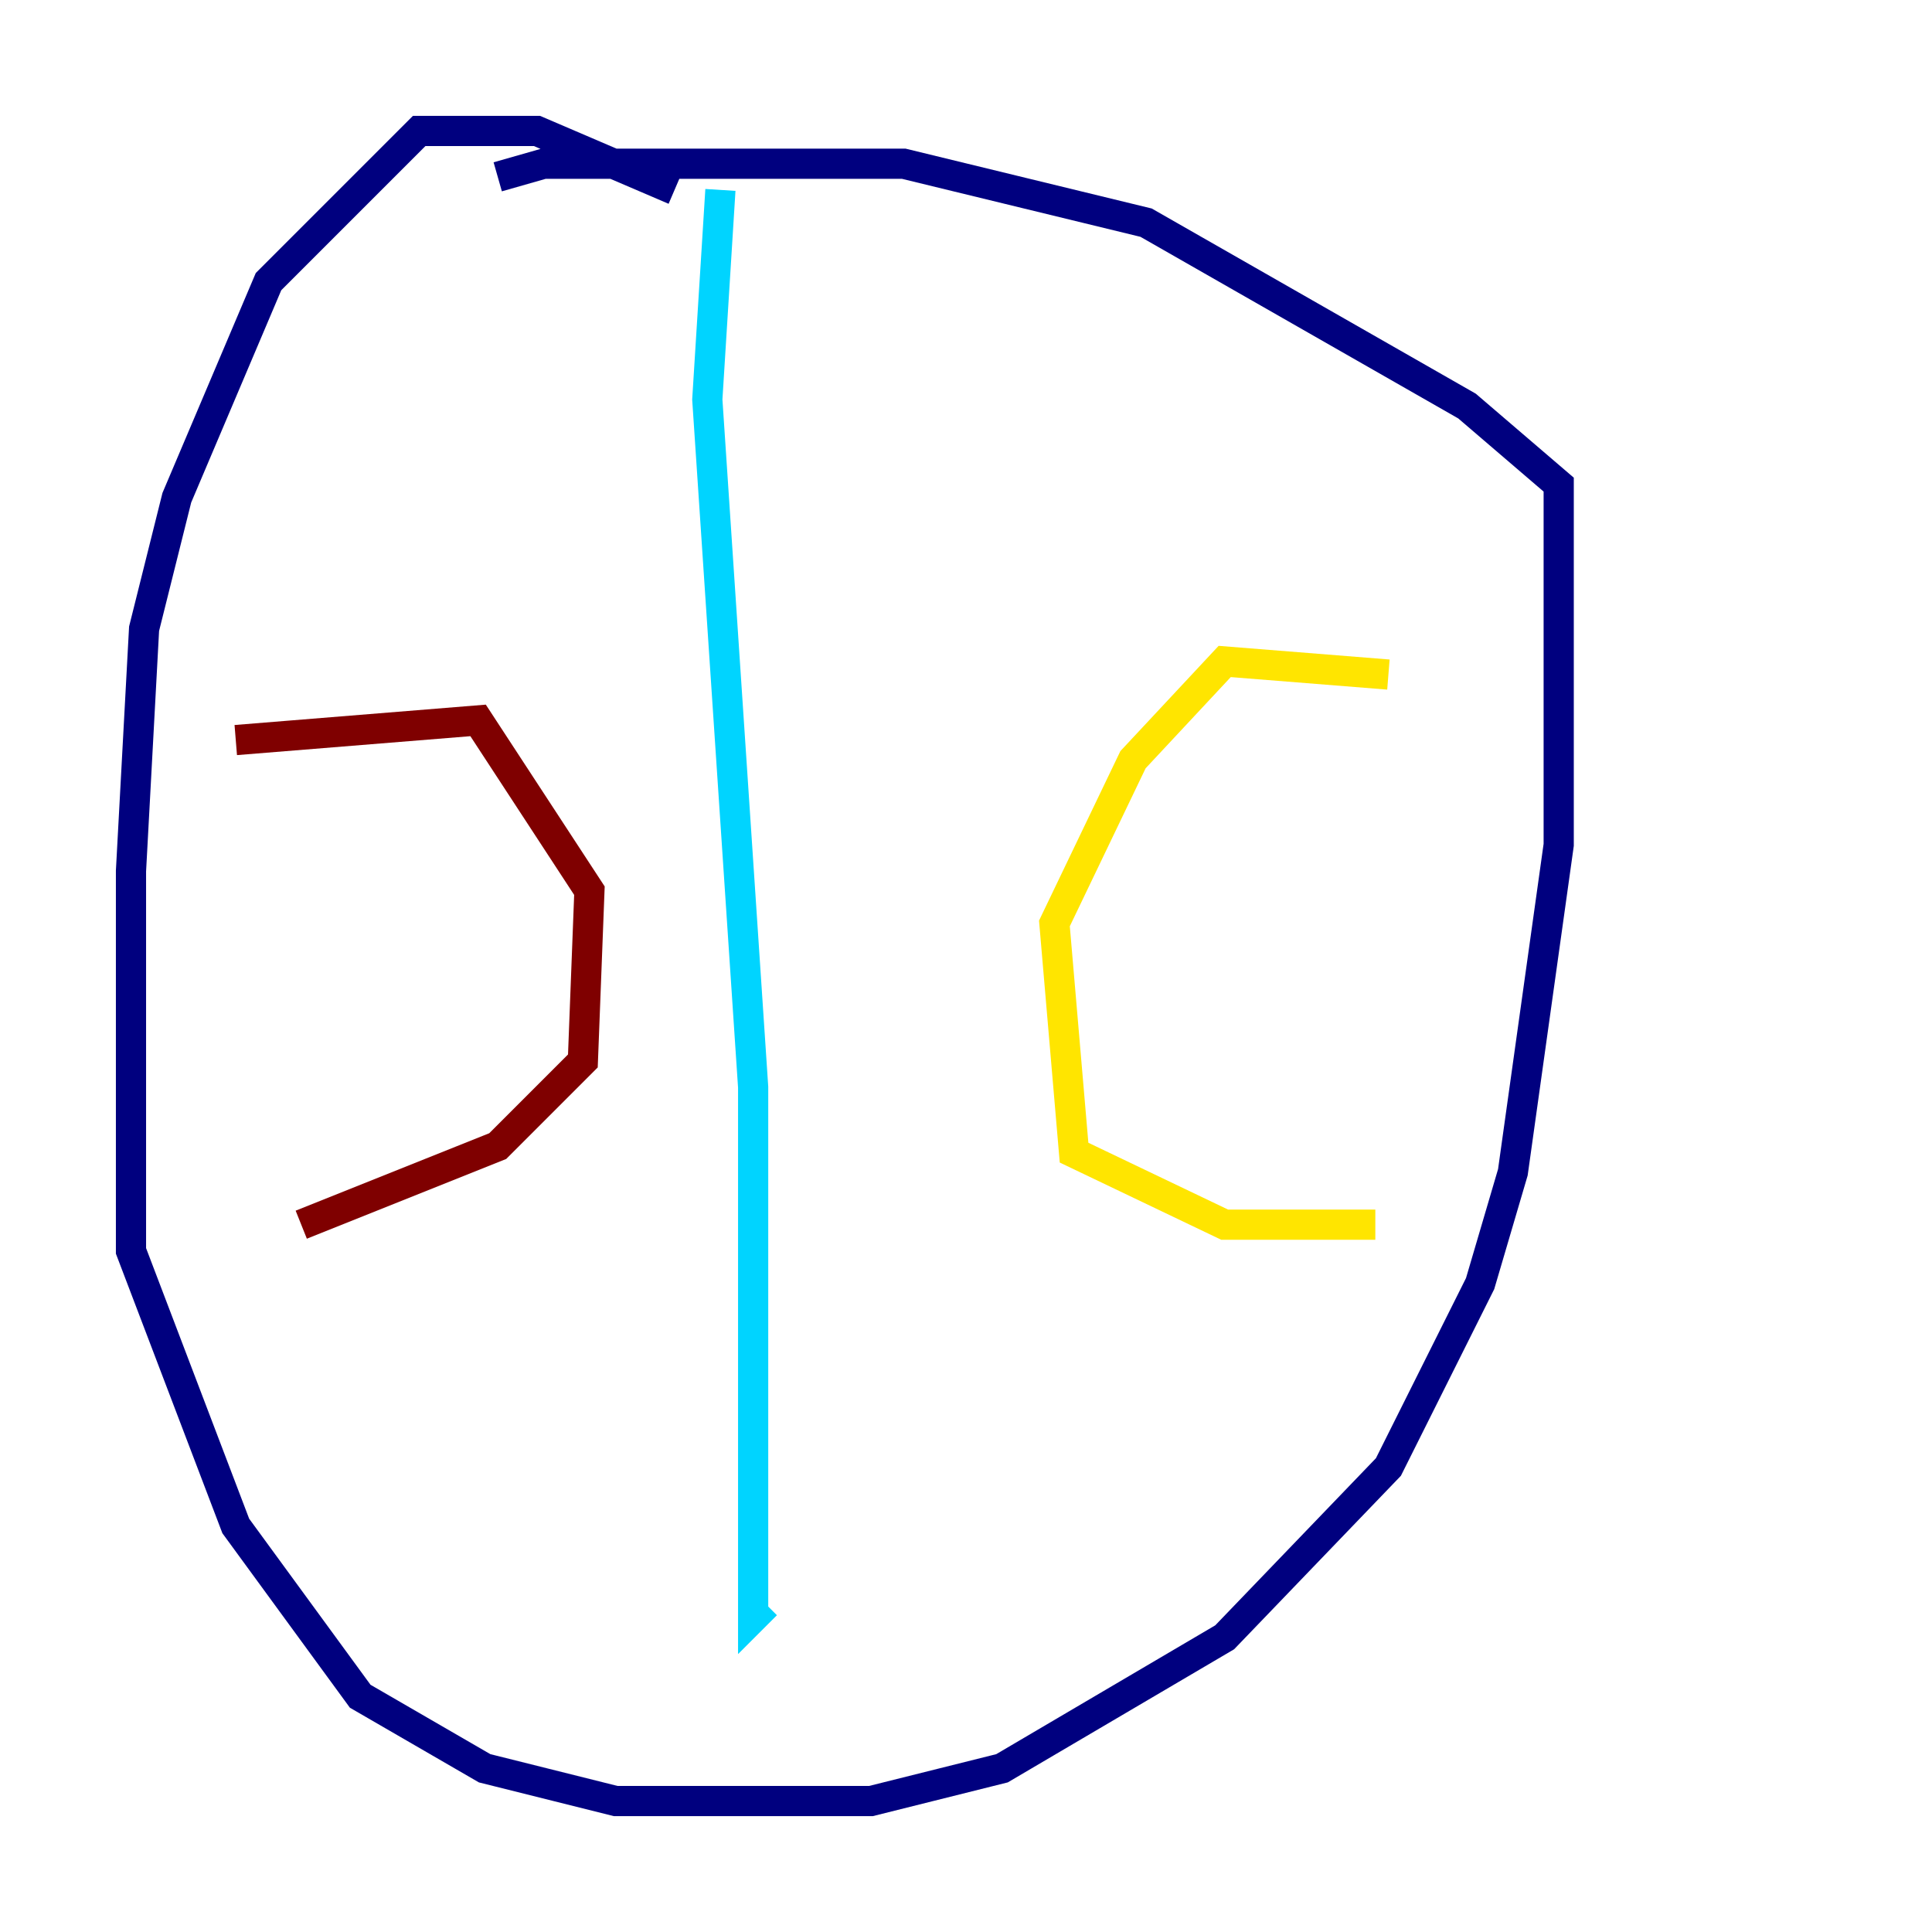 <?xml version="1.0" encoding="utf-8" ?>
<svg baseProfile="tiny" height="128" version="1.2" viewBox="0,0,128,128" width="128" xmlns="http://www.w3.org/2000/svg" xmlns:ev="http://www.w3.org/2001/xml-events" xmlns:xlink="http://www.w3.org/1999/xlink"><defs /><polyline fill="none" points="44.691,12.583 35.58,8.678 27.77,8.678 17.79,18.658 11.715,32.976 9.546,41.654 8.678,57.709 8.678,82.875 15.62,101.098 23.864,112.38 32.108,117.153 40.786,119.322 57.709,119.322 66.386,117.153 81.139,108.475 91.986,97.193 98.061,85.044 100.231,77.668 103.268,55.973 103.268,32.108 97.193,26.902 75.932,14.752 59.878,10.848 36.014,10.848 32.976,11.715" stroke="#00007f" stroke-width="2" /><polyline fill="none" points="47.729,12.583 46.861,26.468 49.898,72.027 49.898,107.173 50.766,106.305" stroke="#00d4ff" stroke-width="2" /><polyline fill="none" points="91.986,44.691 81.139,43.824 75.064,50.332 69.858,61.18 71.159,76.366 81.139,81.139 91.119,81.139" stroke="#ffe500" stroke-width="2" /><polyline fill="none" points="15.62,49.031 31.675,47.729 39.051,59.01 38.617,70.291 32.976,75.932 19.959,81.139" stroke="#7f0000" stroke-width="2" /></svg>